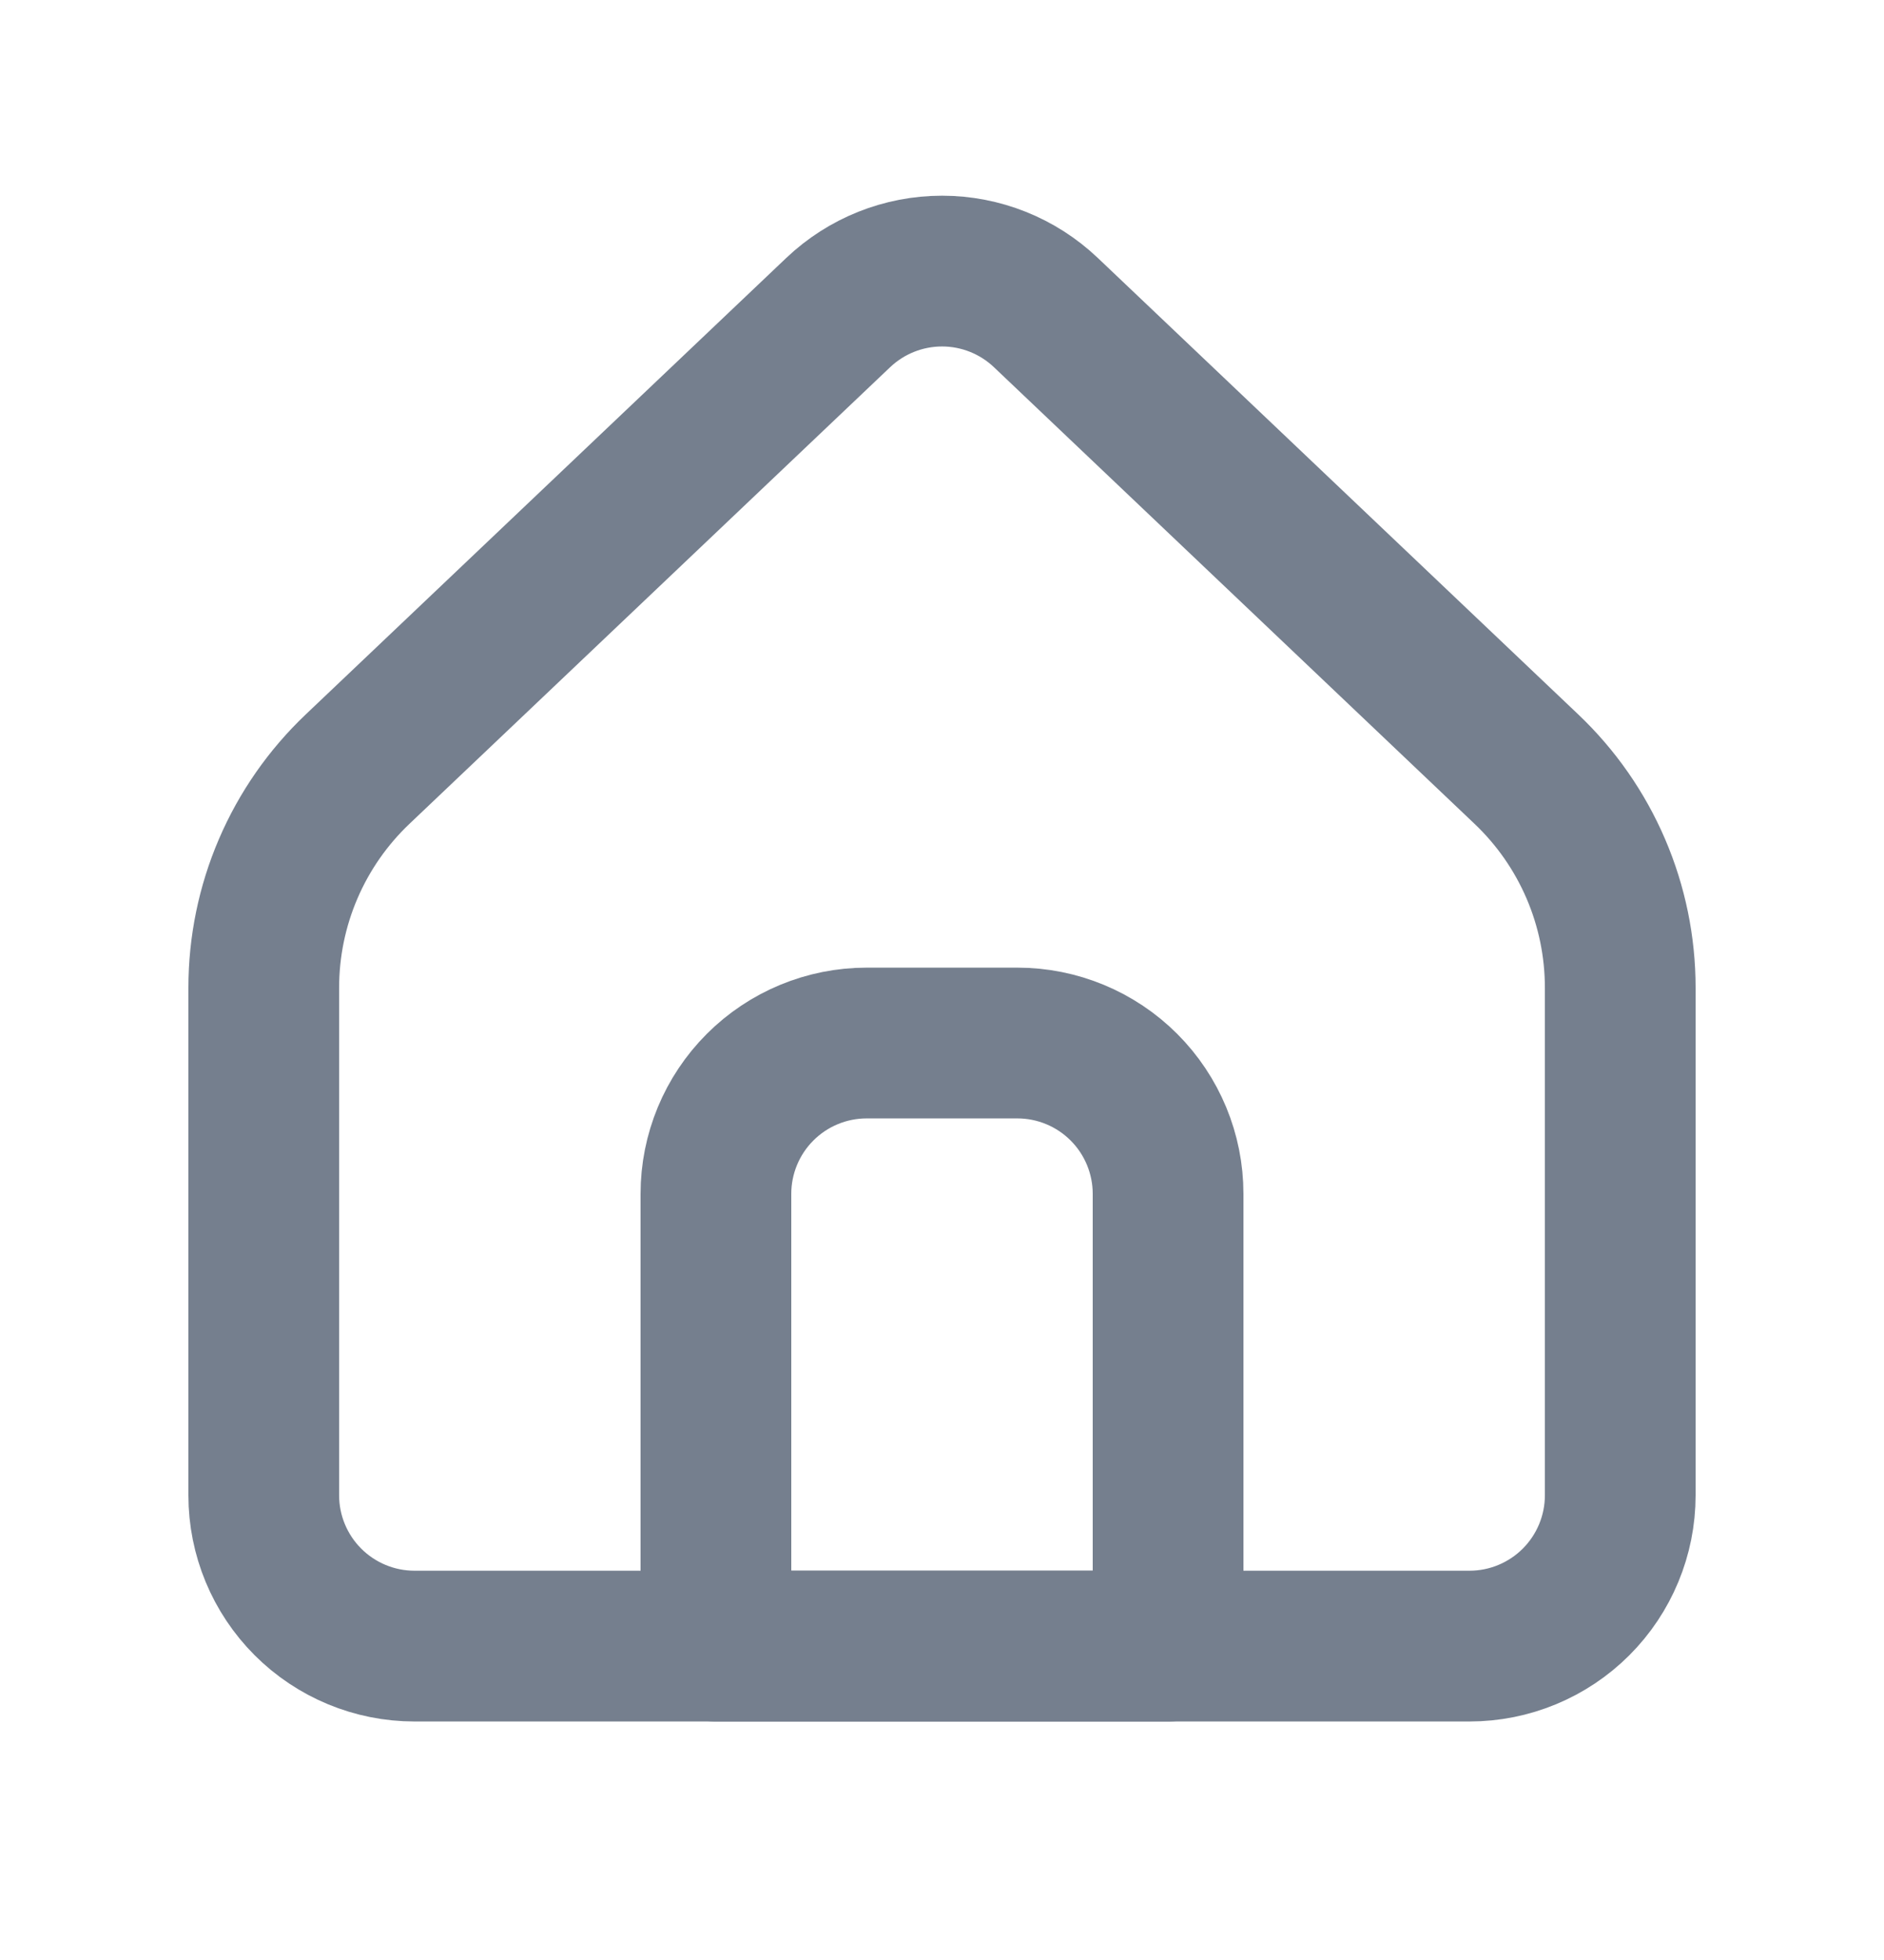 <svg width="25" height="26" viewBox="0 0 25 26" fill="none" xmlns="http://www.w3.org/2000/svg">
<path d="M21.5 19.836V13.103C21.5 12.56 21.39 12.023 21.176 11.525C20.962 11.026 20.648 10.576 20.255 10.203L13.878 4.146C13.506 3.793 13.013 3.596 12.501 3.596C11.988 3.596 11.495 3.793 11.123 4.146L4.745 10.203C4.352 10.576 4.038 11.026 3.824 11.525C3.61 12.023 3.5 12.56 3.5 13.103V19.836C3.5 20.366 3.711 20.875 4.086 21.25C4.461 21.625 4.97 21.836 5.5 21.836H19.5C20.03 21.836 20.539 21.625 20.914 21.25C21.289 20.875 21.5 20.366 21.5 19.836Z" stroke="#757F8E" stroke-width="2" stroke-linecap="round" stroke-linejoin="round"/>
<path d="M9.5 15.836C9.5 15.306 9.711 14.797 10.086 14.422C10.461 14.047 10.97 13.836 11.5 13.836H13.5C14.03 13.836 14.539 14.047 14.914 14.422C15.289 14.797 15.5 15.306 15.5 15.836V21.836H9.5V15.836Z" stroke="#757F8E" stroke-width="2" stroke-linecap="round" stroke-linejoin="round"/>
</svg>
